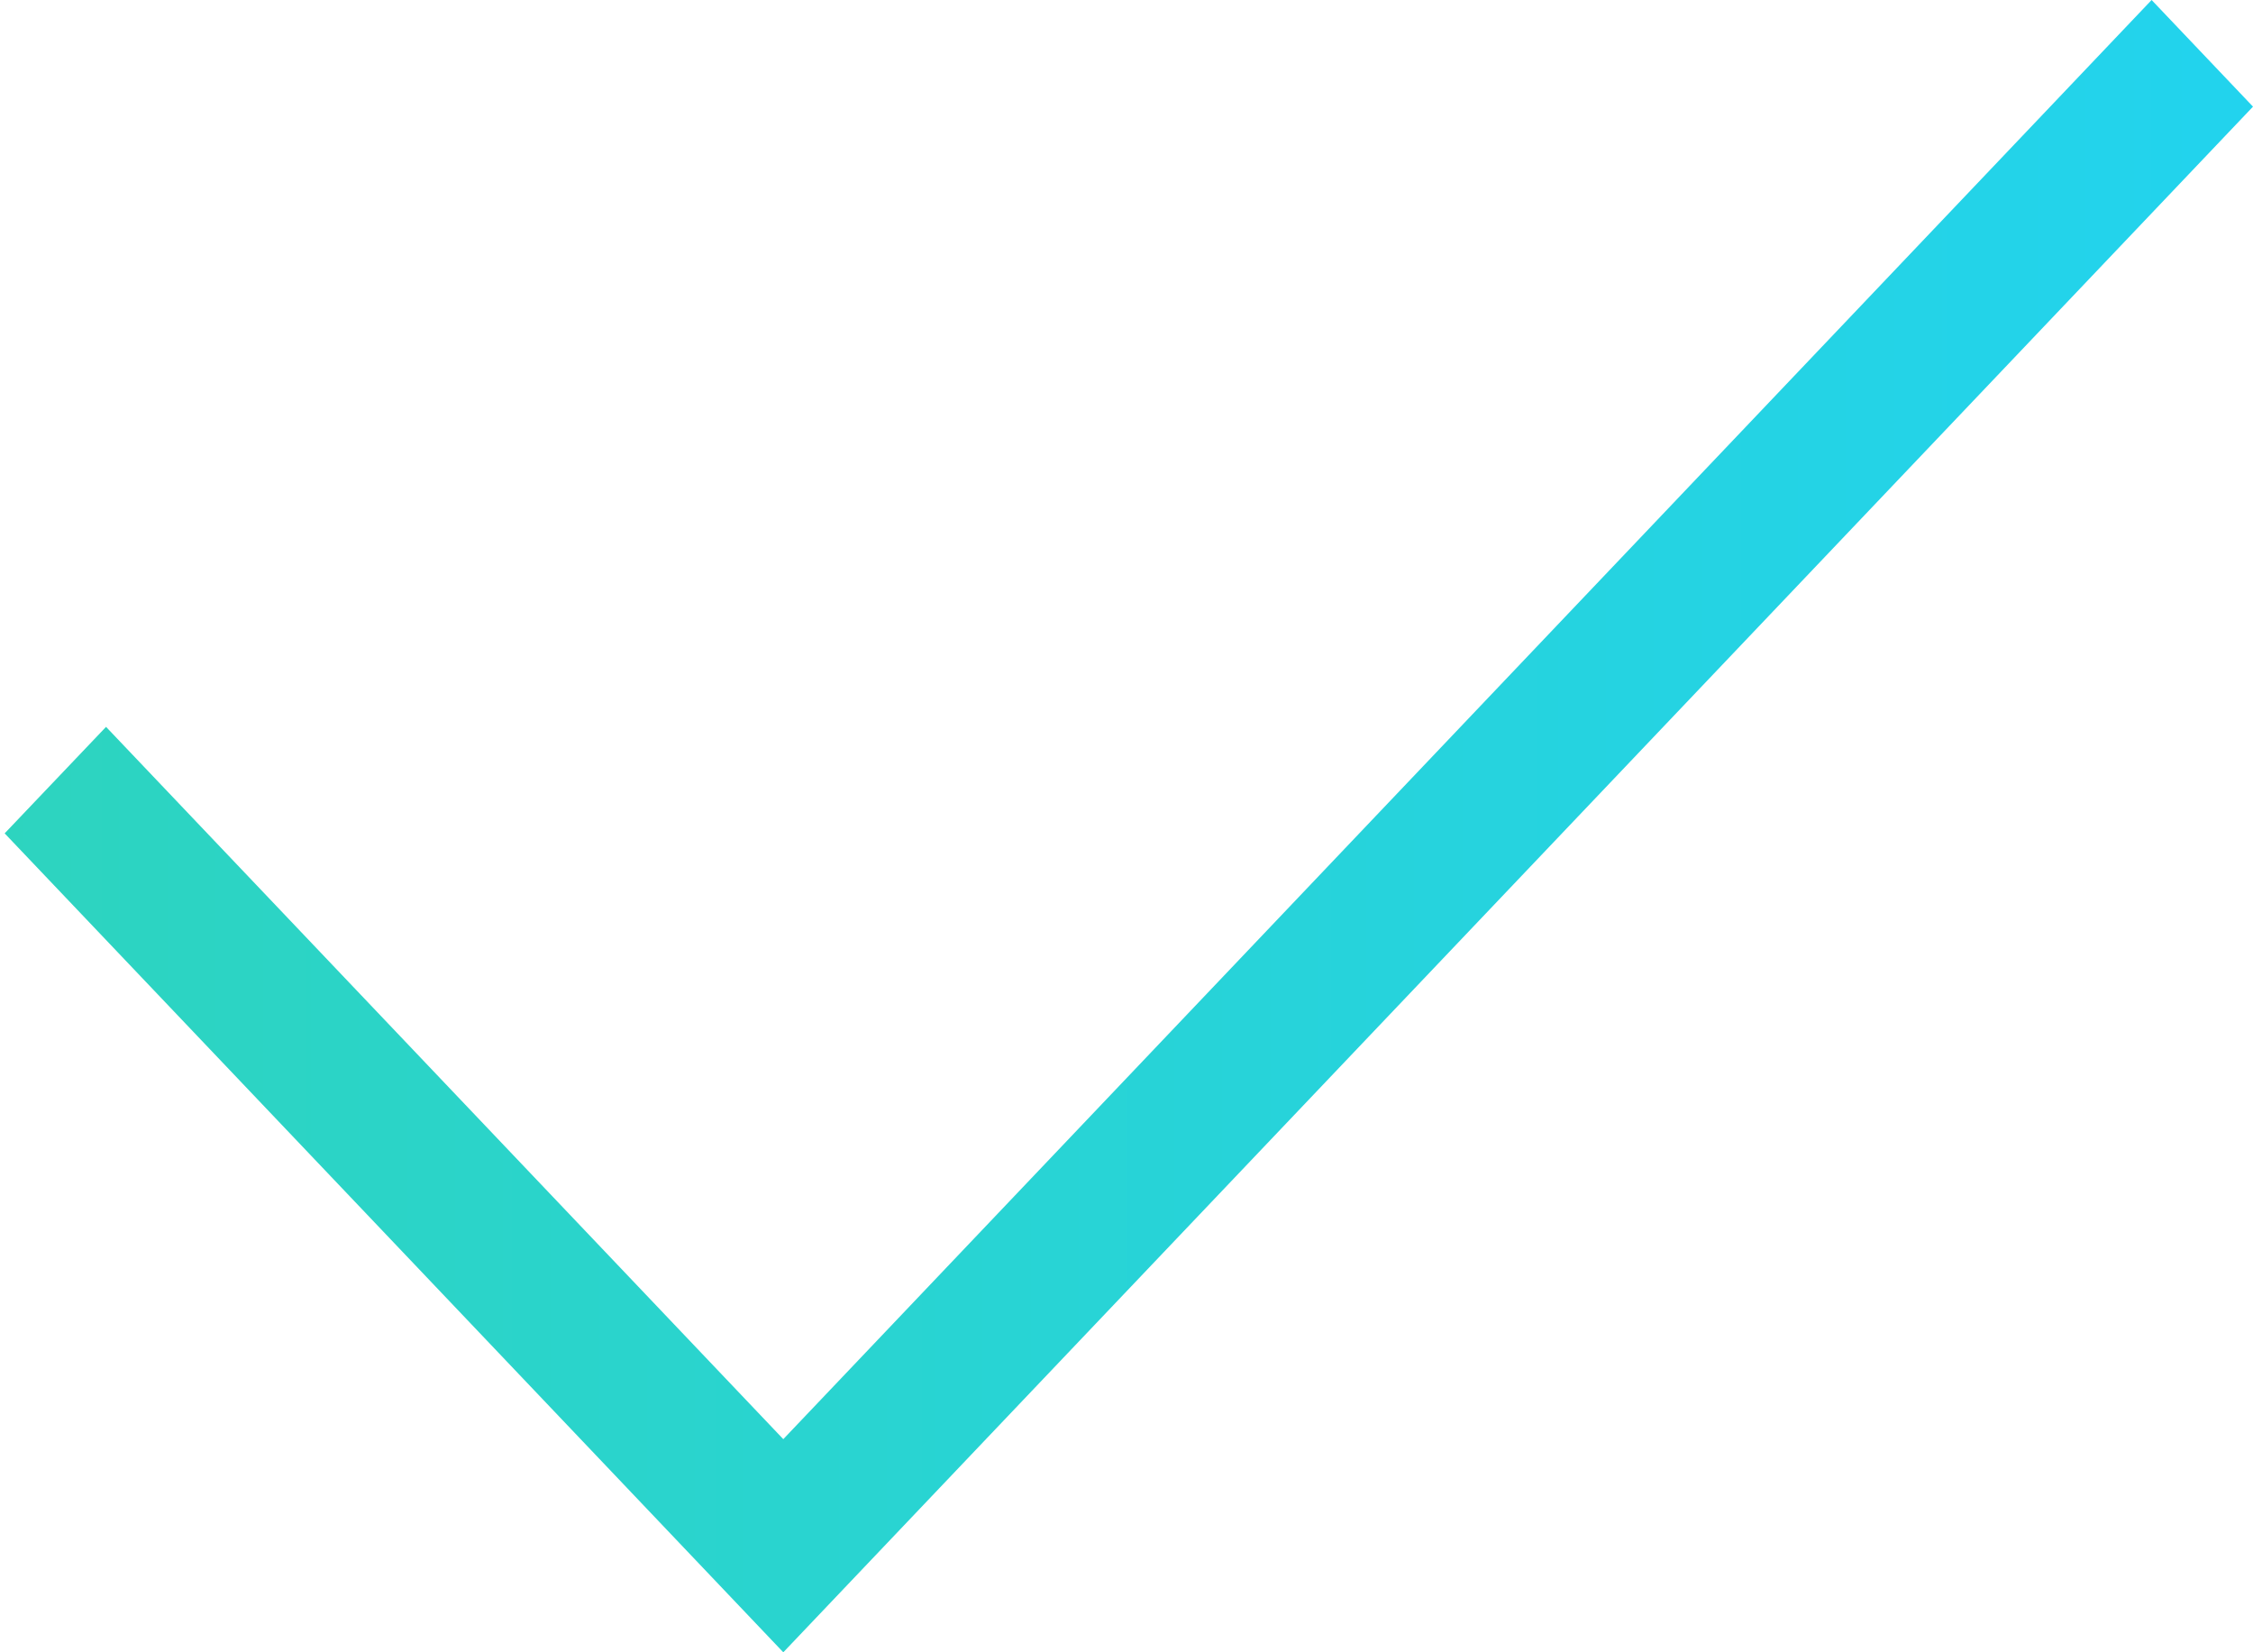 <svg width="15" height="11" viewBox="0 0 15 11" fill="none" xmlns="http://www.w3.org/2000/svg">
<path d="M15 0.71L5.215 11L0.031 5.548L0.706 4.839L5.215 9.581L14.325 0L15 0.71Z" fill="url(#paint0_linear_4019_31)"/>
<defs>
<linearGradient id="paint0_linear_4019_31" x1="0" y1="5.5" x2="15" y2="5.5" gradientUnits="userSpaceOnUse">
<stop stop-color="#2DD4BF"/>
<stop offset="1" stop-color="#22D3EE"/>
</linearGradient>
</defs>
</svg>
